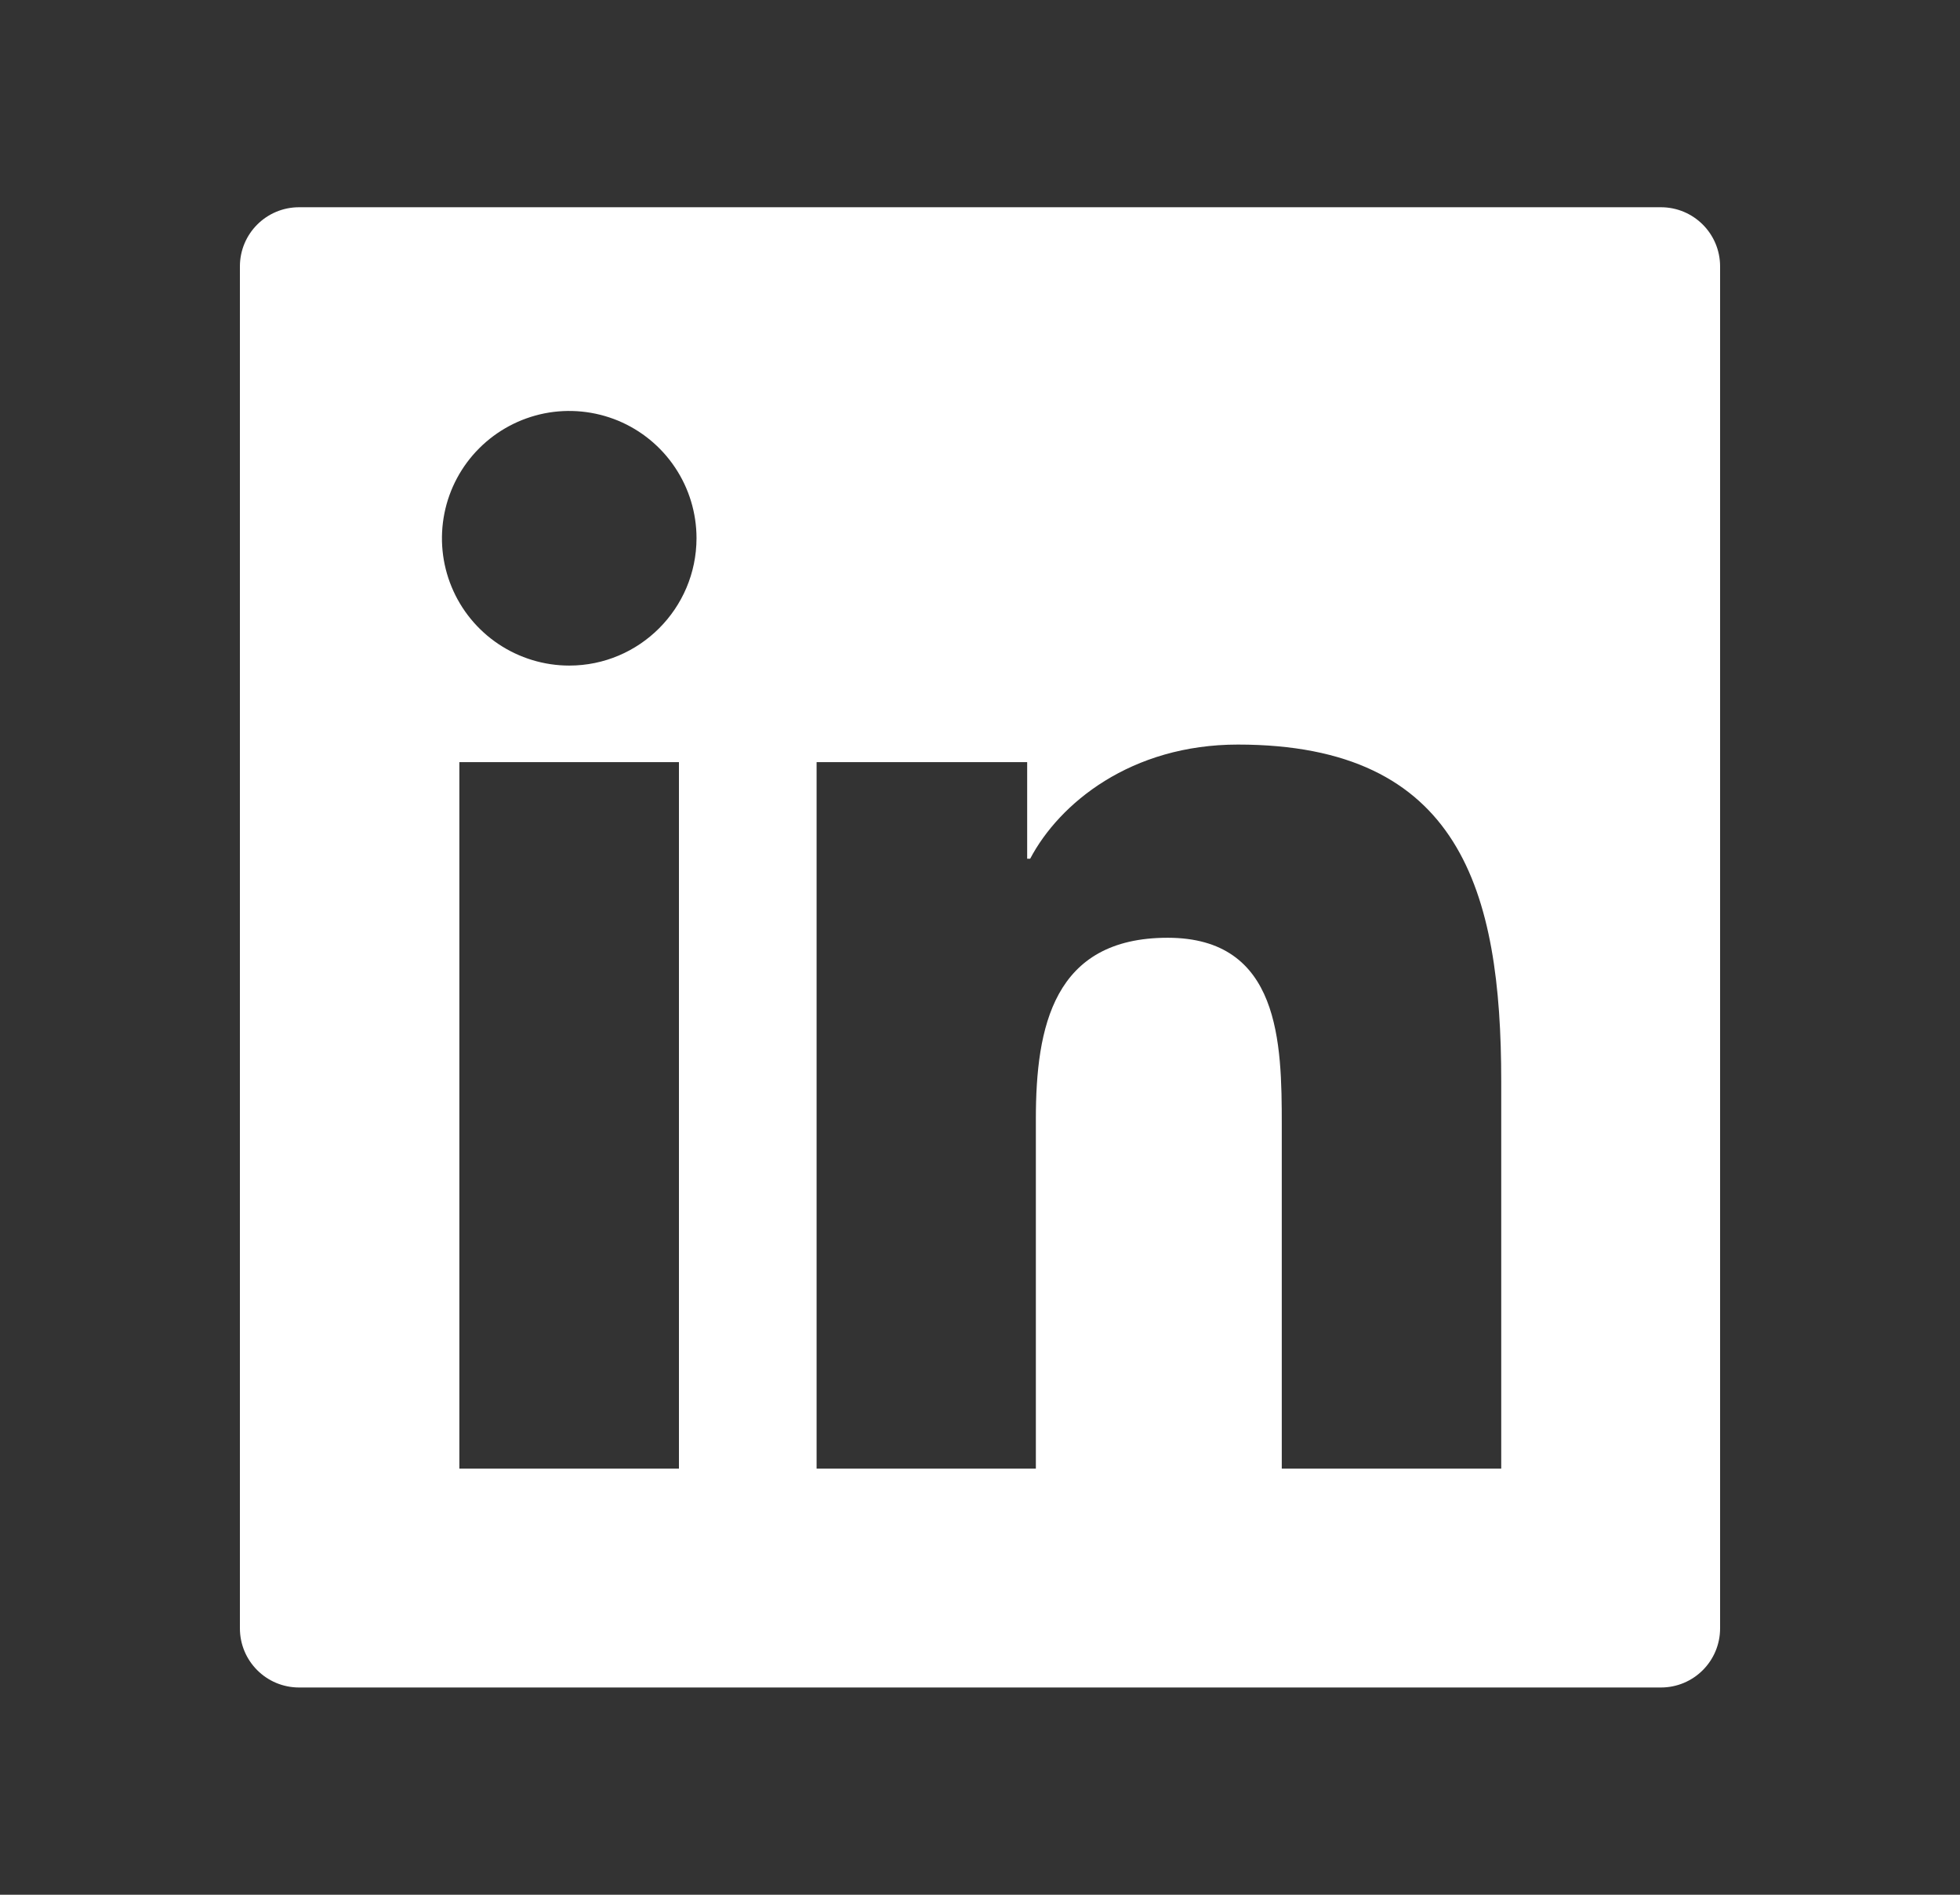 <svg width="30" height="29" viewBox="0 0 30 29" fill="none" xmlns="http://www.w3.org/2000/svg">
<rect x="0" y="0" width="30" height="29" fill="#333333" stroke="none"/>
<g id="linkedin">
<path id="Vector" d="M25.422 3.172H4.578C4.077 3.172 3.672 3.577 3.672 4.078V24.922C3.672 25.423 4.077 25.828 4.578 25.828H25.422C25.923 25.828 26.328 25.423 26.328 24.922V4.078C26.328 3.577 25.923 3.172 25.422 3.172ZM10.392 22.478H7.031V11.665H10.392V22.478ZM8.713 10.187C8.328 10.187 7.951 10.072 7.63 9.858C7.31 9.644 7.06 9.34 6.913 8.984C6.765 8.628 6.727 8.236 6.802 7.858C6.877 7.48 7.063 7.133 7.335 6.861C7.608 6.588 7.955 6.403 8.333 6.327C8.711 6.252 9.102 6.291 9.459 6.438C9.815 6.586 10.119 6.835 10.333 7.156C10.547 7.476 10.661 7.853 10.661 8.238C10.659 9.315 9.786 10.187 8.713 10.187ZM22.978 22.478H19.619V17.219C19.619 15.964 19.596 14.353 17.872 14.353C16.124 14.353 15.855 15.718 15.855 17.128V22.478H12.499V11.665H15.722V13.143H15.768C16.215 12.294 17.311 11.396 18.948 11.396C22.352 11.396 22.978 13.636 22.978 16.548V22.478Z" fill="white"/>
</g>
</svg>
